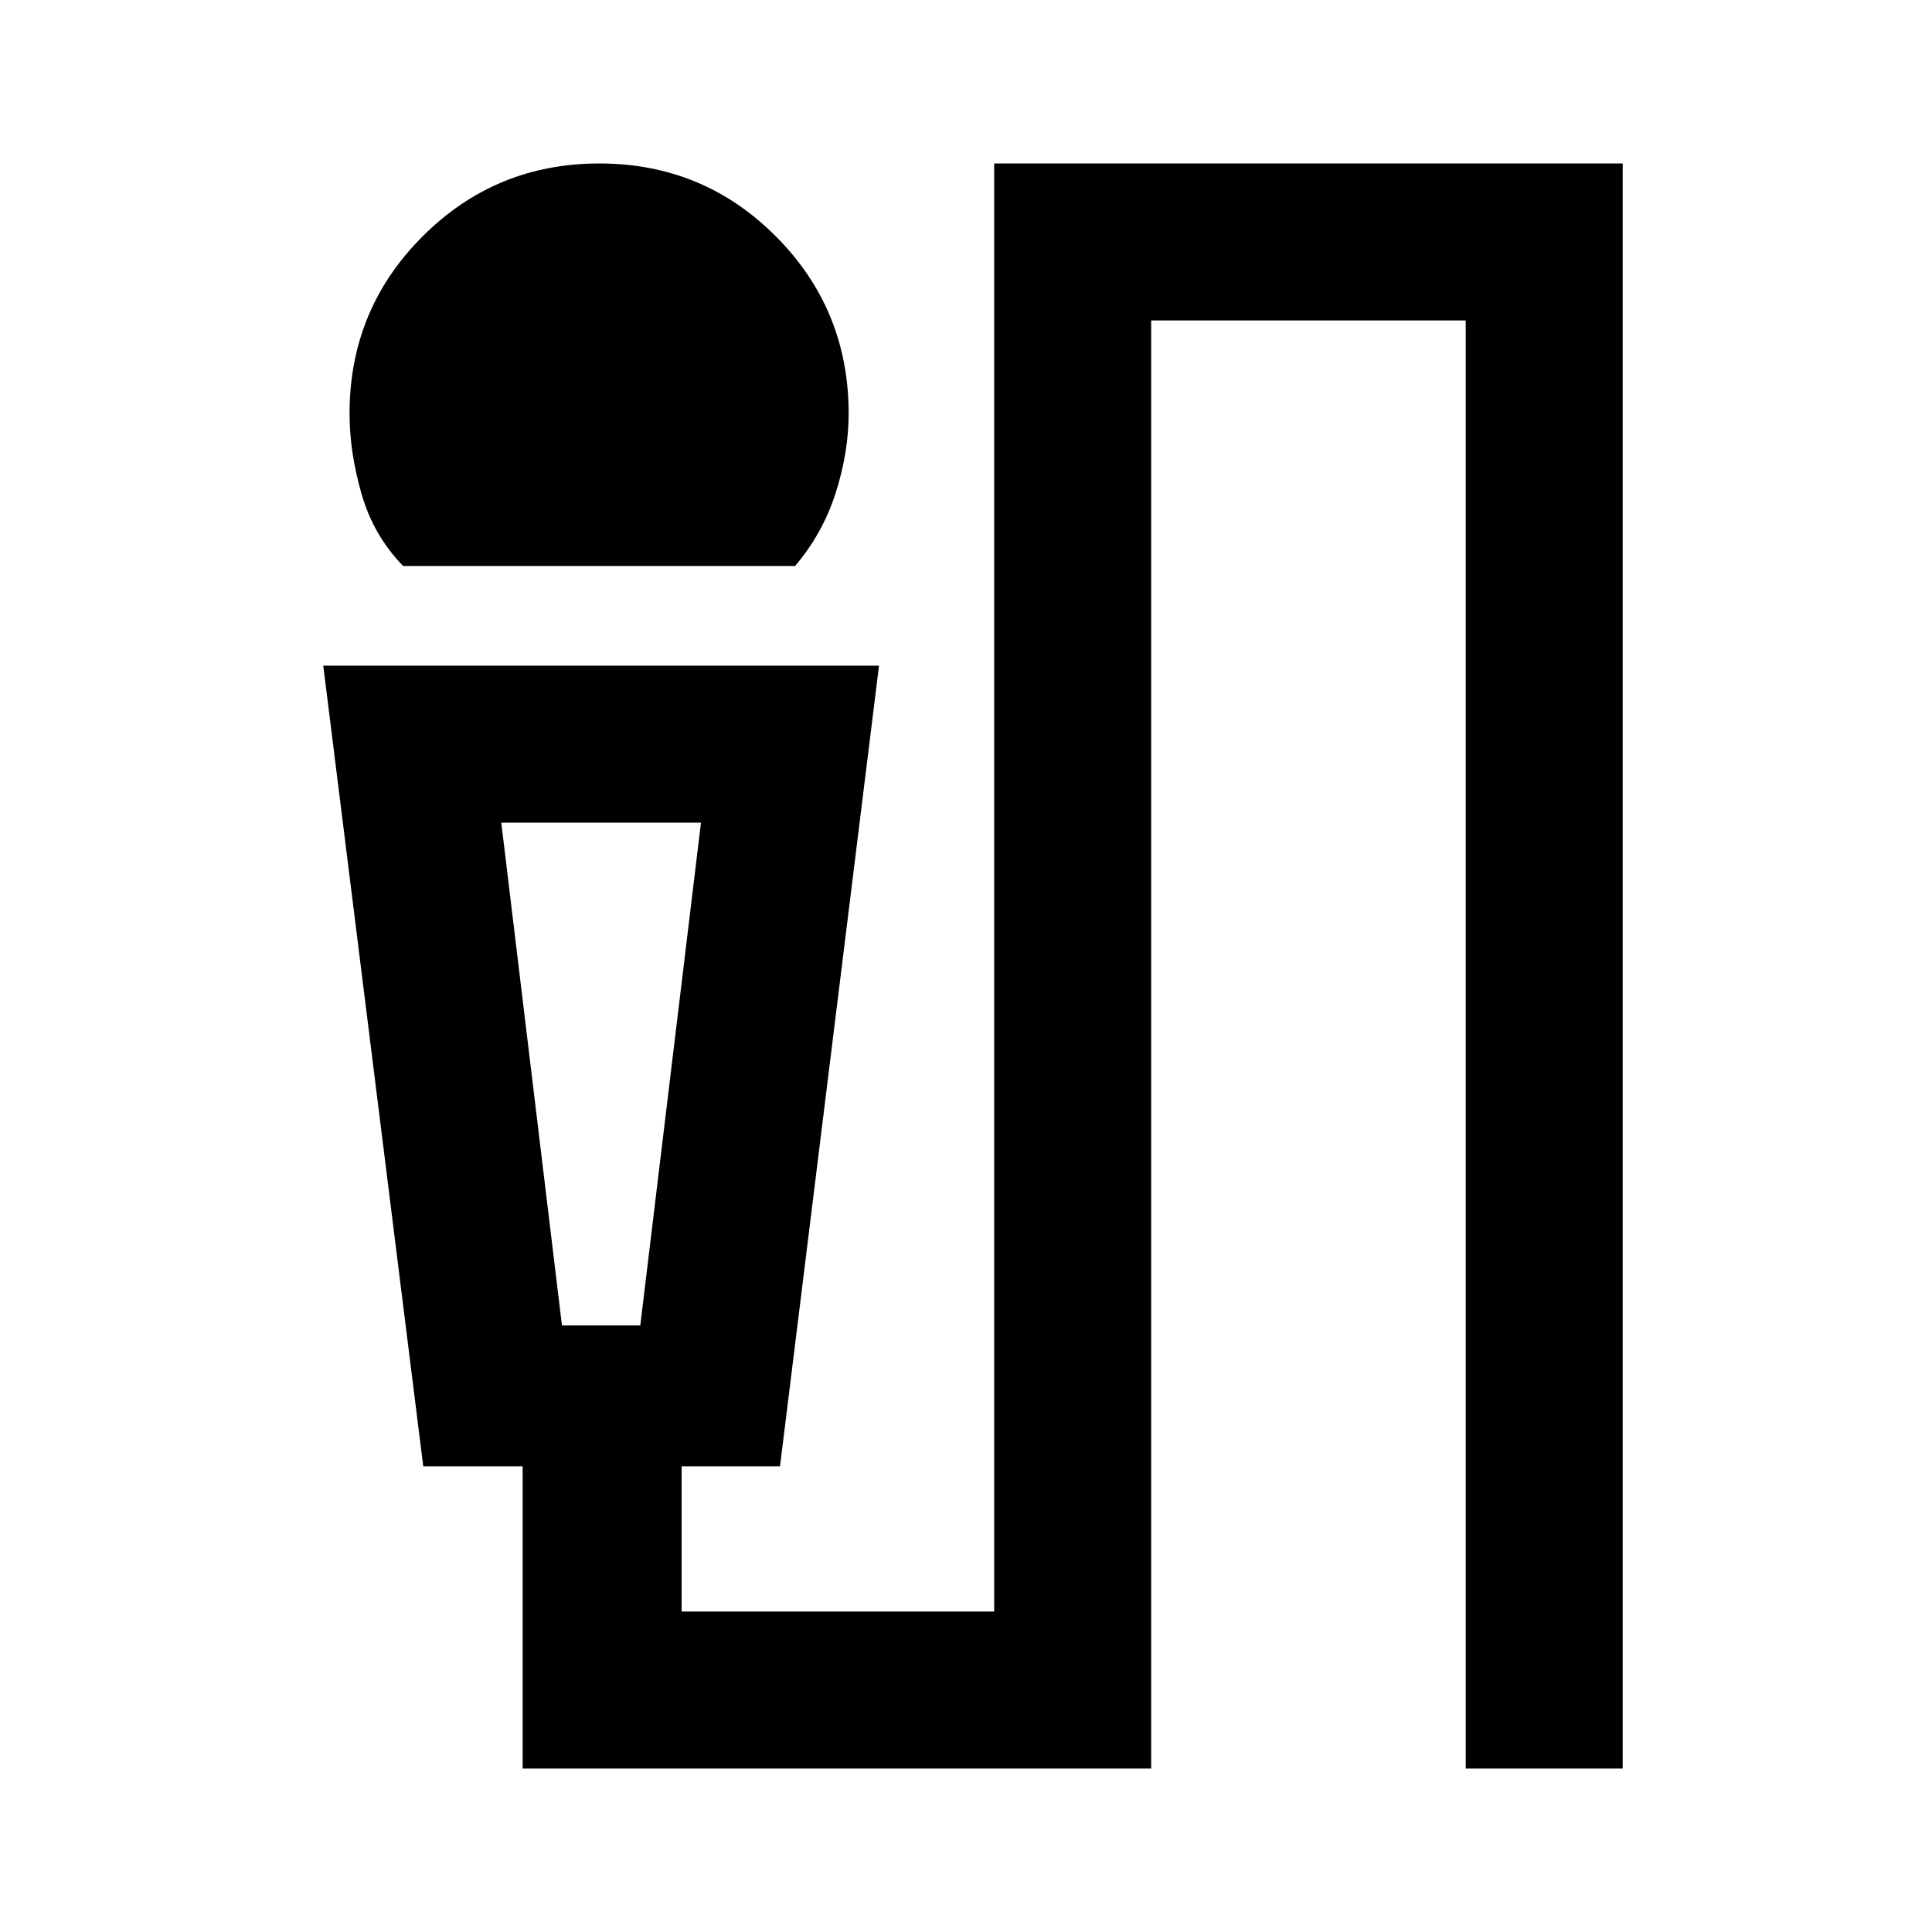 <svg xmlns="http://www.w3.org/2000/svg" height="20" viewBox="0 -960 960 960" width="20"><path d="M200.31-678.77q-14.69-15.08-20.65-35.77-5.97-20.69-5.97-39.96 0-51.72 36.24-87.99 36.23-36.28 87.88-36.28t87.77 36.28q36.11 36.27 36.11 87.99 0 19.27-6.46 39.46t-20.15 36.27H200.31Zm59.38 597.54v-150.16h-49.38l-49.69-397.84h276.15l-49.19 397.84h-48.89v72.16H494v-719.54h312.31v797.54h-78v-719.54H572v719.54H259.69Zm19.54-220.15h38.92l30.16-249.85h-99.23l30.15 249.85Zm26.92-249.85h-57.07 99.23-42.16Z"/></svg>